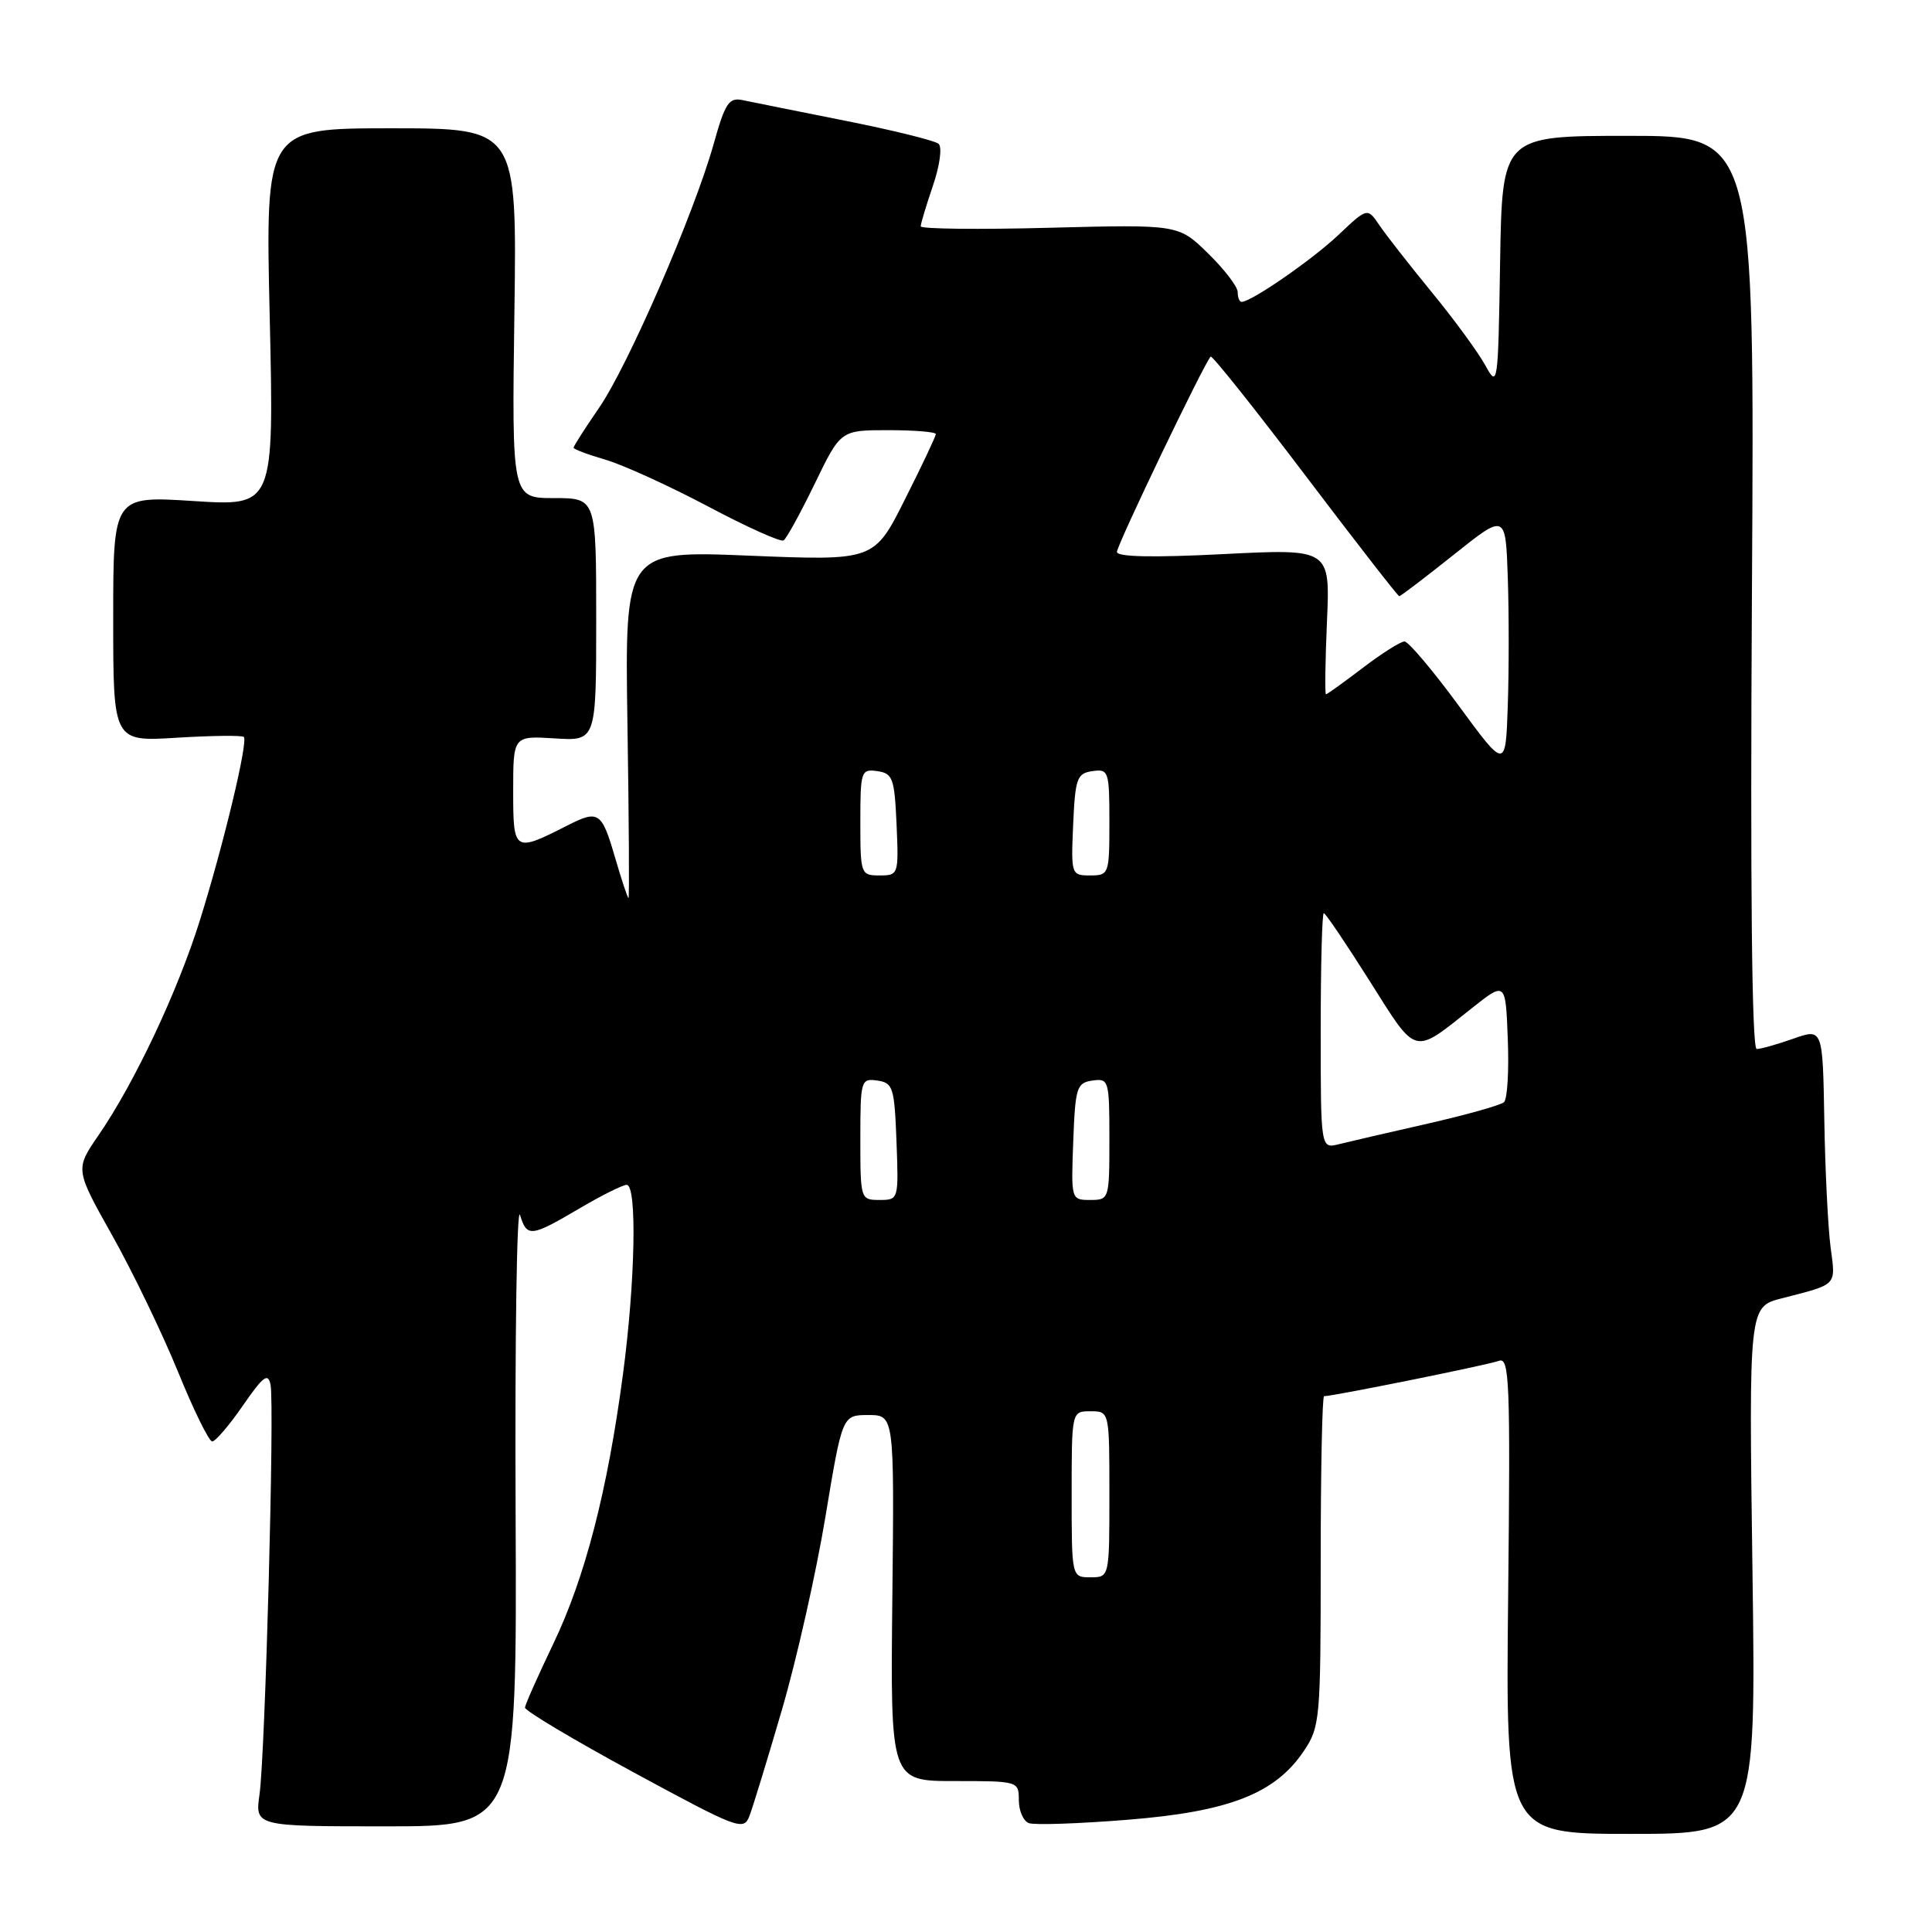 <?xml version="1.0" encoding="UTF-8" standalone="no"?>
<!DOCTYPE svg PUBLIC "-//W3C//DTD SVG 1.1//EN" "http://www.w3.org/Graphics/SVG/1.1/DTD/svg11.dtd" >
<svg xmlns="http://www.w3.org/2000/svg" xmlns:xlink="http://www.w3.org/1999/xlink" version="1.1" viewBox="0 0 256 256">
 <g >
 <path fill="currentColor"
d=" M 103.62 226.52 C 105.55 219.91 108.14 208.43 109.37 201.00 C 111.61 187.50 111.61 187.50 115.05 187.50 C 118.50 187.50 118.50 187.50 118.24 211.75 C 117.98 236.00 117.98 236.00 126.49 236.00 C 134.93 236.00 135.00 236.02 135.00 238.53 C 135.00 239.92 135.59 241.29 136.32 241.57 C 137.04 241.85 142.92 241.65 149.39 241.13 C 162.84 240.06 168.95 237.68 172.75 232.04 C 174.91 228.83 175.00 227.86 175.00 206.85 C 175.00 194.83 175.20 185.00 175.45 185.00 C 176.67 185.00 197.26 180.84 198.61 180.32 C 200.01 179.78 200.14 183.00 199.84 211.36 C 199.50 243.00 199.50 243.00 216.09 243.00 C 232.69 243.00 232.69 243.00 232.21 208.08 C 231.73 173.15 231.73 173.15 236.11 172.03 C 243.55 170.12 243.25 170.44 242.56 165.25 C 242.22 162.64 241.84 155.05 241.73 148.38 C 241.52 136.26 241.52 136.26 237.63 137.63 C 235.50 138.38 233.31 139.00 232.77 139.00 C 232.13 139.00 231.91 117.63 232.14 78.50 C 232.50 18.00 232.50 18.00 215.77 18.00 C 199.05 18.00 199.05 18.00 198.77 34.75 C 198.51 51.15 198.46 51.43 196.80 48.39 C 195.86 46.68 192.69 42.34 189.74 38.75 C 186.80 35.16 183.67 31.16 182.79 29.86 C 181.19 27.50 181.19 27.50 177.35 31.13 C 173.86 34.43 165.80 40.00 164.52 40.00 C 164.23 40.00 164.00 39.42 164.00 38.70 C 164.00 37.99 162.23 35.68 160.07 33.57 C 156.15 29.74 156.15 29.74 139.07 30.18 C 129.68 30.43 122.00 30.34 122.00 29.99 C 122.00 29.64 122.73 27.22 123.62 24.60 C 124.53 21.94 124.86 19.50 124.37 19.06 C 123.89 18.63 118.33 17.26 112.00 16.00 C 105.67 14.74 99.56 13.51 98.41 13.27 C 96.59 12.88 96.08 13.65 94.56 19.09 C 91.95 28.36 83.24 48.42 79.38 54.04 C 77.52 56.74 76.00 59.12 76.00 59.32 C 76.00 59.52 77.91 60.24 80.25 60.92 C 82.59 61.61 88.69 64.39 93.81 67.10 C 98.93 69.82 103.44 71.85 103.83 71.61 C 104.21 71.37 106.07 67.98 107.96 64.09 C 111.39 57.00 111.39 57.00 117.69 57.00 C 121.16 57.00 124.00 57.23 124.00 57.52 C 124.00 57.81 122.16 61.70 119.91 66.17 C 115.83 74.30 115.83 74.30 99.31 73.63 C 82.79 72.95 82.79 72.95 83.14 95.97 C 83.34 108.64 83.40 119.00 83.28 119.00 C 83.16 119.00 82.34 116.52 81.46 113.50 C 79.73 107.57 79.30 107.29 75.20 109.37 C 68.11 112.98 68.00 112.91 68.00 104.82 C 68.00 97.50 68.00 97.50 73.50 97.84 C 79.00 98.19 79.00 98.19 79.00 82.09 C 79.00 66.00 79.00 66.00 73.41 66.00 C 67.82 66.00 67.82 66.00 68.16 41.50 C 68.50 17.00 68.50 17.00 51.83 17.00 C 35.16 17.00 35.16 17.00 35.74 42.04 C 36.31 67.08 36.31 67.08 25.65 66.39 C 15.00 65.71 15.00 65.71 15.00 81.99 C 15.00 98.28 15.00 98.28 23.45 97.75 C 28.09 97.47 32.08 97.42 32.31 97.65 C 32.90 98.24 29.62 111.95 26.47 122.00 C 23.52 131.41 17.83 143.48 13.06 150.42 C 9.95 154.94 9.95 154.94 14.88 163.72 C 17.59 168.55 21.50 176.66 23.58 181.75 C 25.65 186.84 27.69 191.00 28.12 191.00 C 28.55 191.00 30.38 188.86 32.18 186.25 C 34.89 182.33 35.53 181.85 35.85 183.50 C 36.39 186.20 35.14 232.41 34.39 237.75 C 33.79 242.00 33.79 242.00 51.14 242.00 C 68.50 242.00 68.50 242.00 68.32 200.25 C 68.22 177.29 68.48 159.62 68.91 161.00 C 69.83 163.99 70.33 163.93 76.94 160.03 C 79.77 158.37 82.52 157.00 83.04 157.00 C 84.43 157.00 84.18 169.86 82.54 182.14 C 80.49 197.57 77.52 209.04 73.32 217.80 C 71.29 222.04 69.60 225.84 69.56 226.26 C 69.53 226.67 76.03 230.55 84.00 234.87 C 97.80 242.35 98.54 242.63 99.30 240.64 C 99.75 239.48 101.69 233.13 103.62 226.52 Z  M 142.00 198.00 C 142.00 187.00 142.00 187.00 144.50 187.00 C 147.00 187.00 147.00 187.00 147.00 198.00 C 147.00 209.00 147.00 209.00 144.50 209.00 C 142.00 209.00 142.00 209.00 142.00 198.00 Z  M 114.00 150.93 C 114.00 143.13 114.08 142.87 116.25 143.18 C 118.33 143.48 118.52 144.08 118.79 151.25 C 119.08 158.96 119.07 159.00 116.54 159.00 C 114.03 159.00 114.00 158.91 114.00 150.93 Z  M 142.21 151.25 C 142.48 144.08 142.67 143.48 144.75 143.18 C 146.92 142.87 147.00 143.13 147.00 150.93 C 147.00 158.91 146.97 159.00 144.46 159.00 C 141.93 159.00 141.92 158.96 142.21 151.25 Z  M 175.00 136.61 C 175.00 128.02 175.18 121.00 175.41 121.00 C 175.64 121.00 178.37 125.05 181.49 129.99 C 187.81 140.01 187.17 139.83 195.00 133.61 C 199.50 130.04 199.50 130.04 199.79 137.68 C 199.96 141.87 199.73 145.64 199.29 146.04 C 198.86 146.44 194.30 147.72 189.17 148.89 C 184.04 150.05 178.75 151.28 177.42 151.61 C 175.00 152.22 175.00 152.22 175.00 136.61 Z  M 114.00 108.93 C 114.00 102.17 114.10 101.87 116.25 102.18 C 118.29 102.47 118.53 103.12 118.80 109.25 C 119.09 115.89 119.05 116.00 116.55 116.00 C 114.06 116.00 114.00 115.84 114.00 108.93 Z  M 142.20 109.25 C 142.47 103.12 142.71 102.47 144.75 102.18 C 146.90 101.87 147.00 102.17 147.00 108.93 C 147.00 115.84 146.94 116.00 144.45 116.00 C 141.95 116.00 141.91 115.89 142.20 109.25 Z  M 193.27 93.48 C 189.85 88.82 186.62 85.00 186.10 85.00 C 185.58 85.00 183.09 86.58 180.57 88.50 C 178.05 90.42 175.85 92.00 175.70 92.00 C 175.54 92.00 175.60 87.66 175.83 82.35 C 176.25 72.71 176.25 72.71 162.13 73.42 C 152.76 73.90 148.00 73.80 148.00 73.13 C 148.00 72.21 159.57 48.10 160.42 47.25 C 160.61 47.06 166.24 54.12 172.93 62.95 C 179.62 71.78 185.23 79.00 185.41 79.00 C 185.59 79.00 188.83 76.53 192.62 73.51 C 199.50 68.02 199.50 68.02 199.79 76.51 C 199.95 81.18 199.95 88.82 199.79 93.48 C 199.50 101.97 199.50 101.97 193.27 93.48 Z "/>
</g>
</svg>